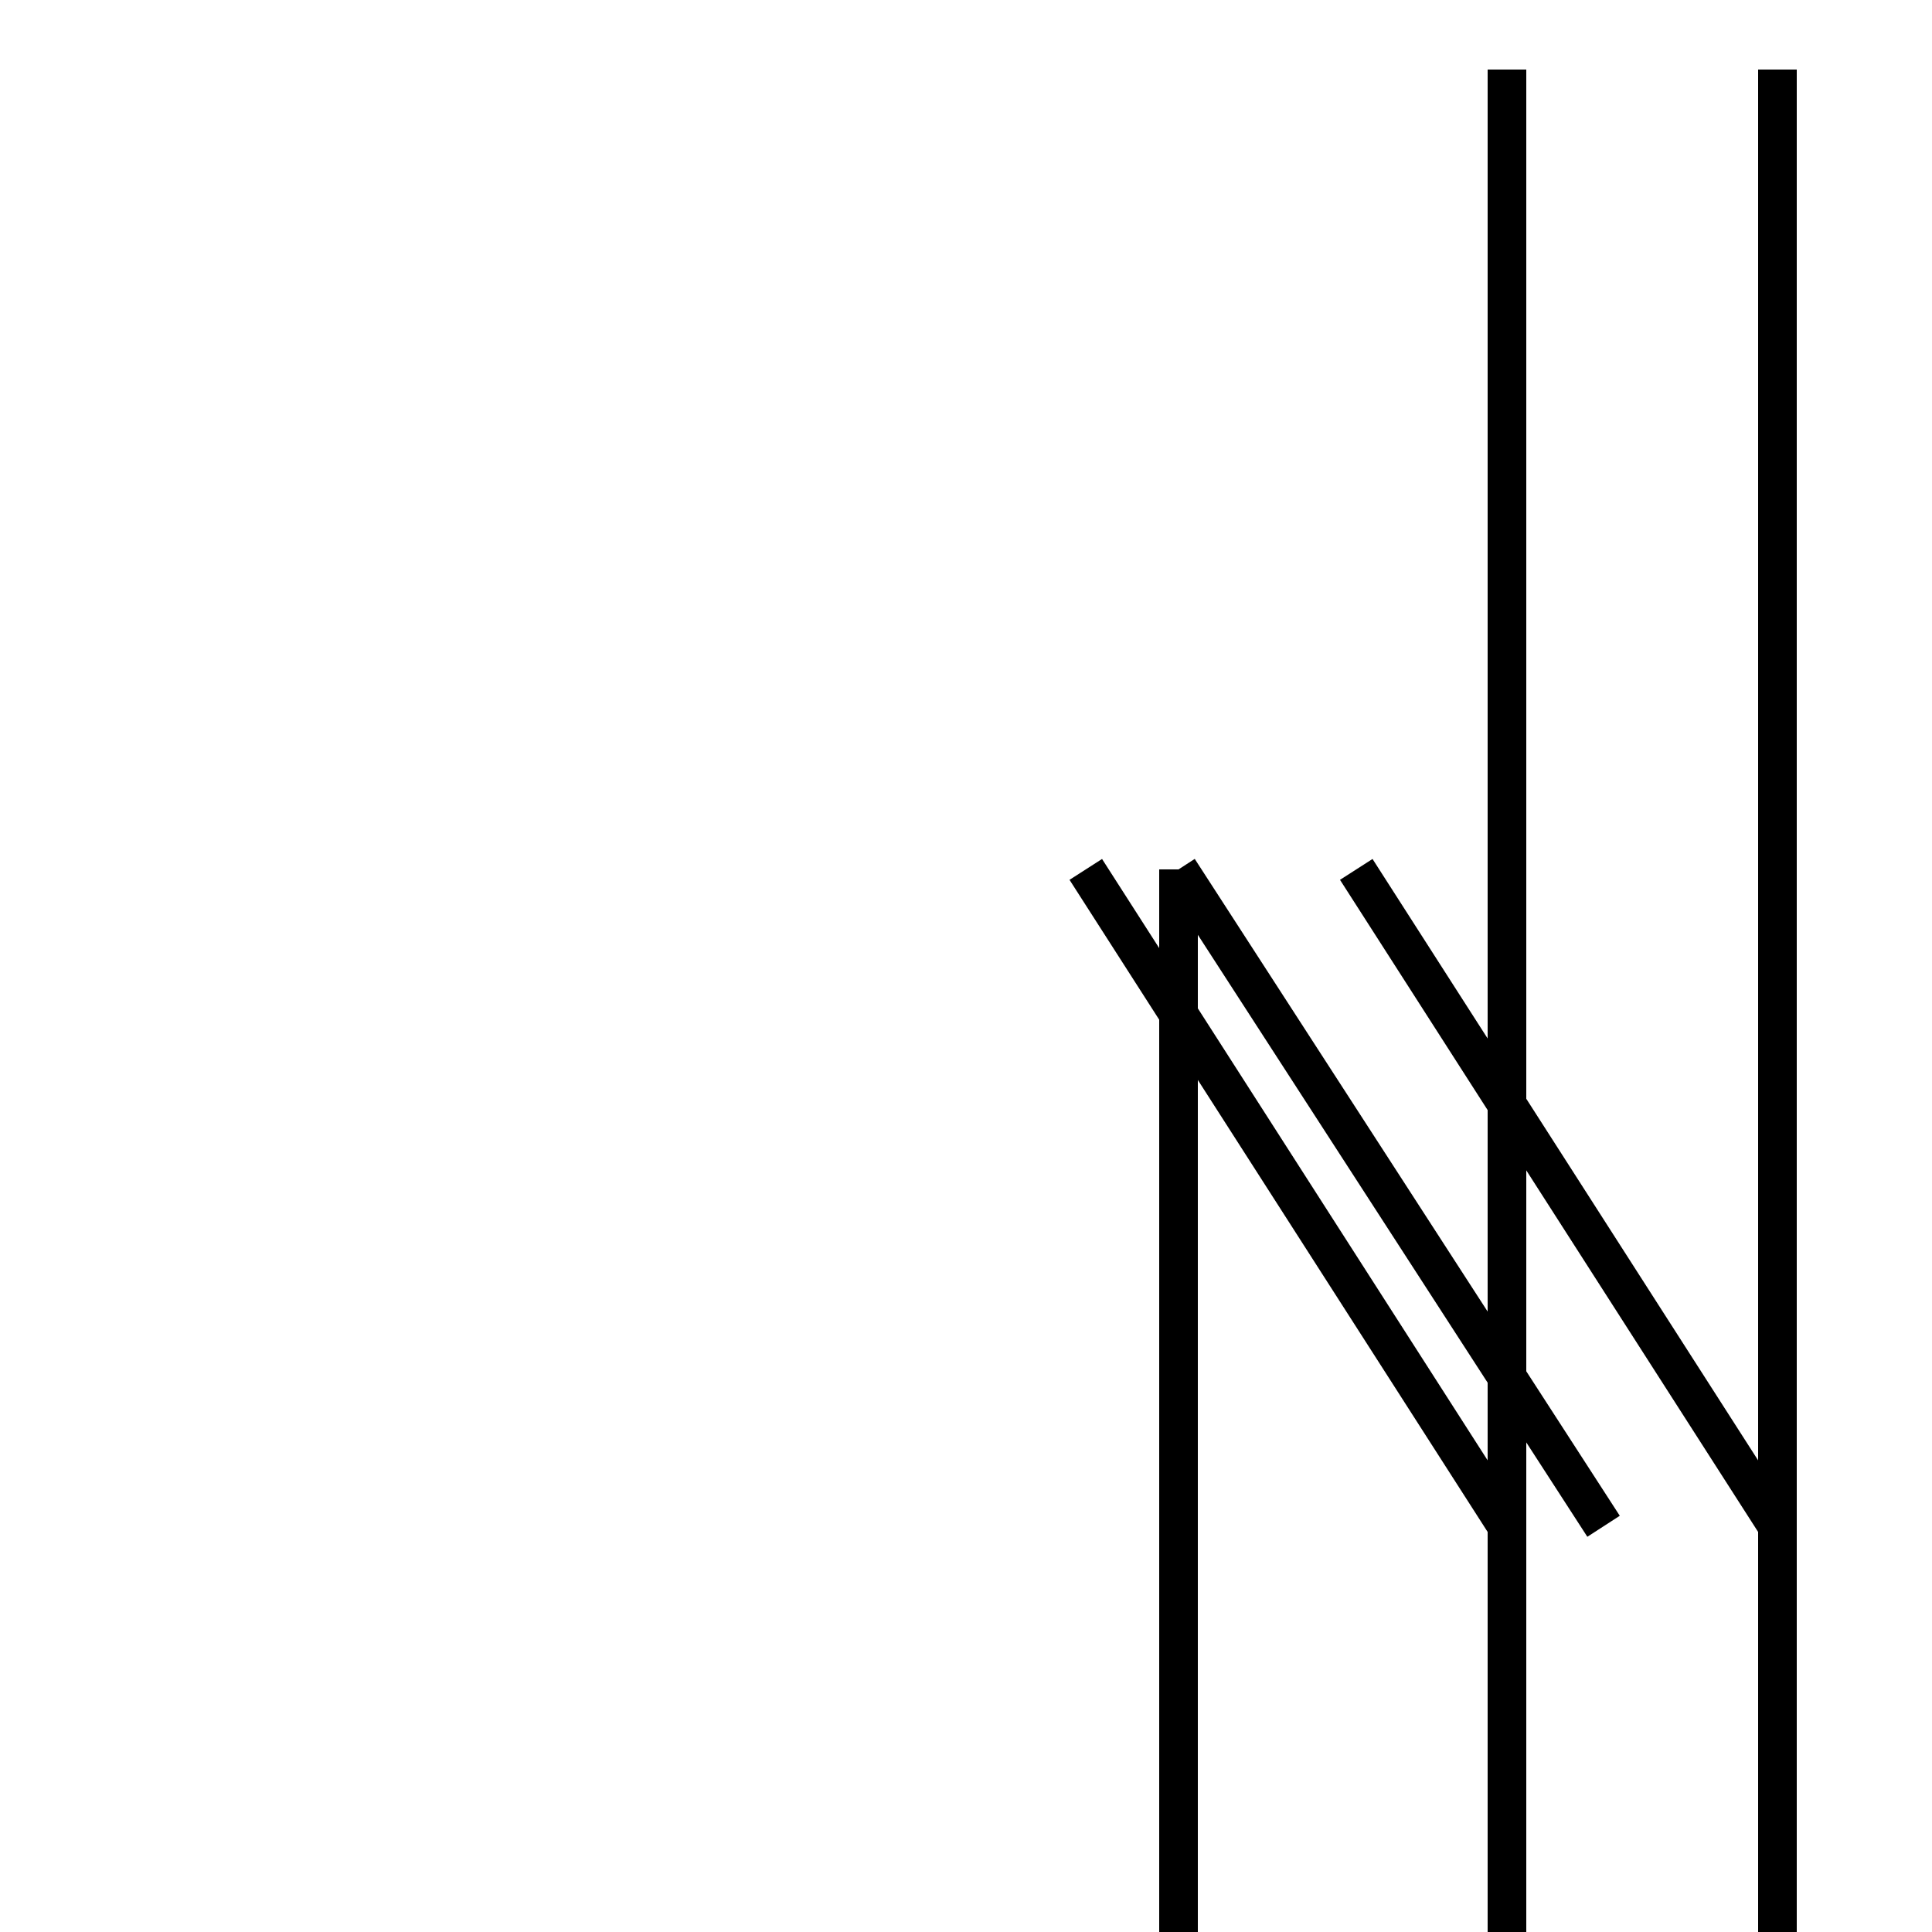 <?xml version='1.0' encoding='utf8'?>
<svg viewBox="0.0 -6.0 50.0 50.0" version="1.1" xmlns="http://www.w3.org/2000/svg">
<rect x="0.0" y="-6.0" width="50.0" height="50.0" fill="#808080" stroke="none"/>
<rect x="-1000" y="-1000" width="2000" height="2000" stroke="white" fill="white"/>
<g style="fill:white;stroke:#000000;  stroke-width:1">
<path d="M 46.0 -42.2 L 46.0 42.2 M 46.0 -4.5 L 46.0 4.5 L 46.0 -4.5 Z M 46.0 -4.5 L 35.1 -21.5 L 46.0 -4.5 Z M 39.0 -42.2 L 39.0 42.2 M 39.0 -4.5 L 39.0 4.5 L 39.0 -4.5 Z M 39.0 -4.5 L 28.1 -21.5 L 39.0 -4.5 Z M 30.5 -21.5 L 30.5 21.5 M 30.5 -21.5 L 41.5 -4.5 L 30.5 -21.5 Z" transform="translate(0.0 38.0)" />
</g>
</svg>